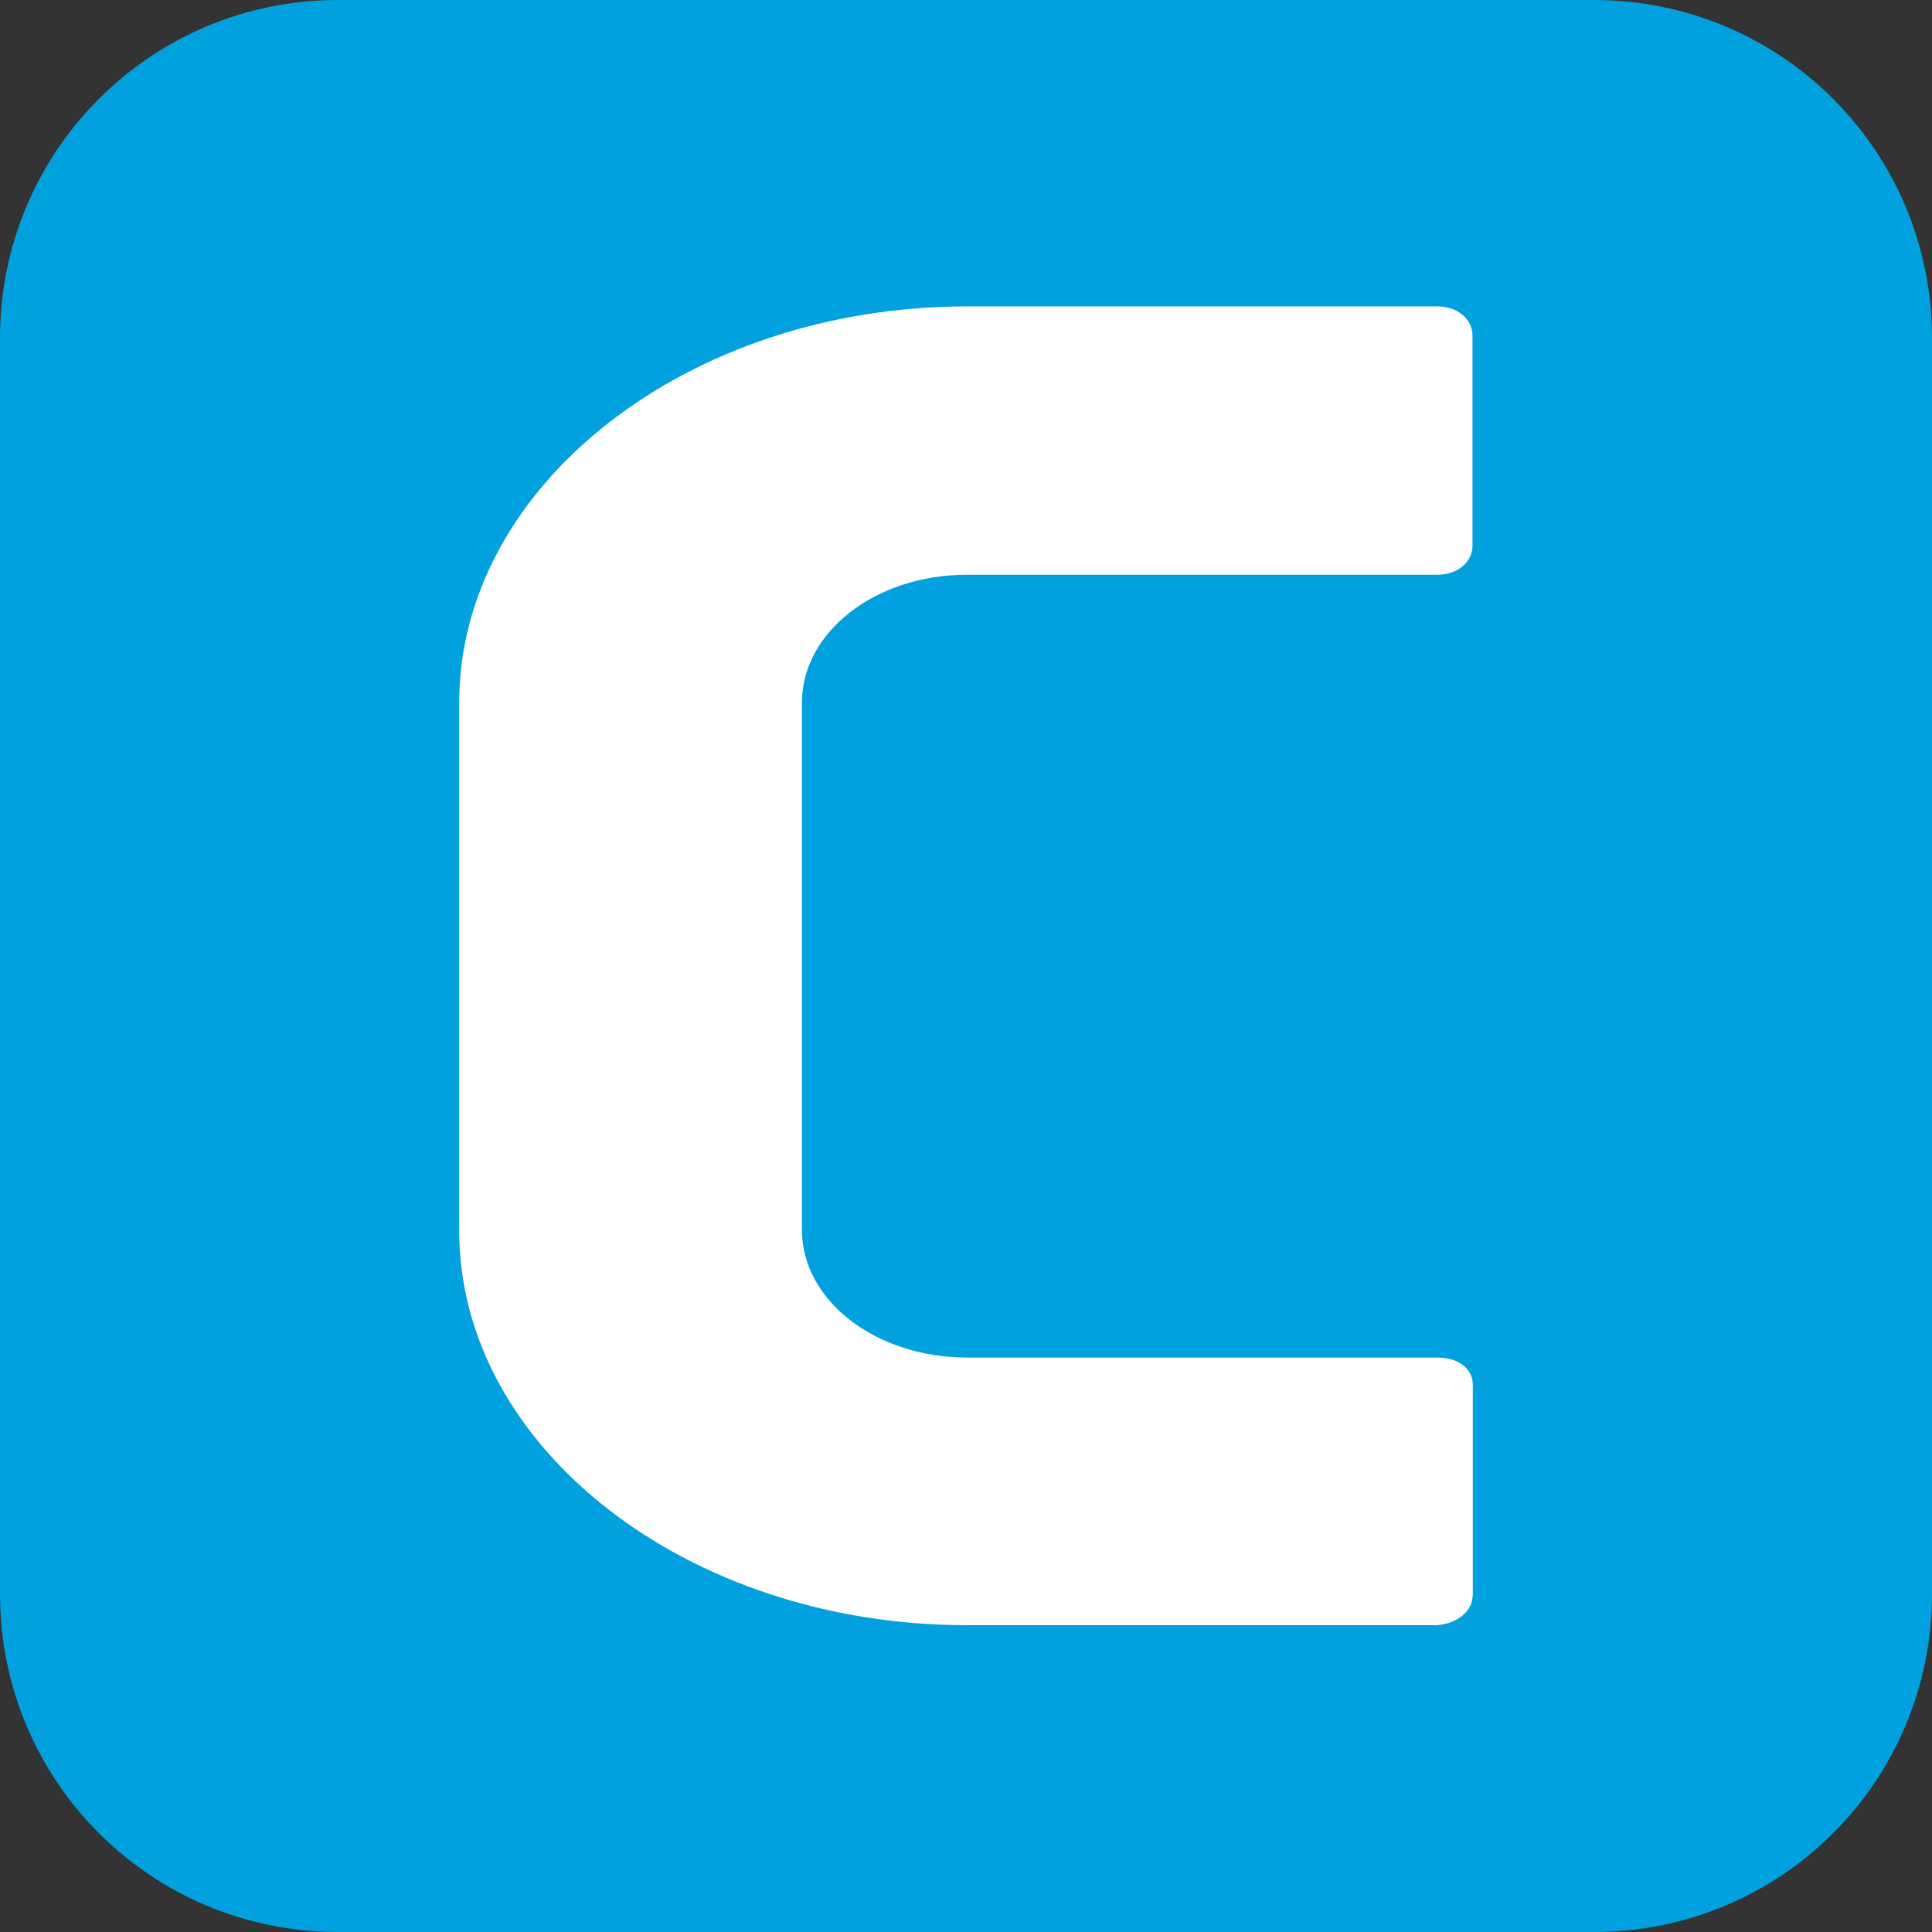 <svg xmlns="http://www.w3.org/2000/svg" width="64" height="64"><rect width="100%" height="100%" fill="#333333" stroke="none"/><path d="M64 52.8C64 59 59 64 52.8 64H11.2C5 64 0 59 0 52.8V11.2C0 5 5 0 11.2 0h41.6C59 0 64 5 64 11.2z" fill="#00a1de"/><path d="M48.788 52.885V45.87c0-.536-.482-.9-1.178-.9H32.027c-3 0-5.462-1.874-5.462-4.23V23.27c0-2.303 2.4-4.23 5.462-4.23H47.6c.696 0 1.178-.428 1.178-.964v-6.962c0-.536-.482-.964-1.178-.964H32.027c-9.264 0-16.815 5.944-16.815 13.12v17.5c0 7.176 7.55 13.066 16.815 13.066H47.6c.696-.054 1.178-.482 1.178-.964" fill="#fff"/></svg>